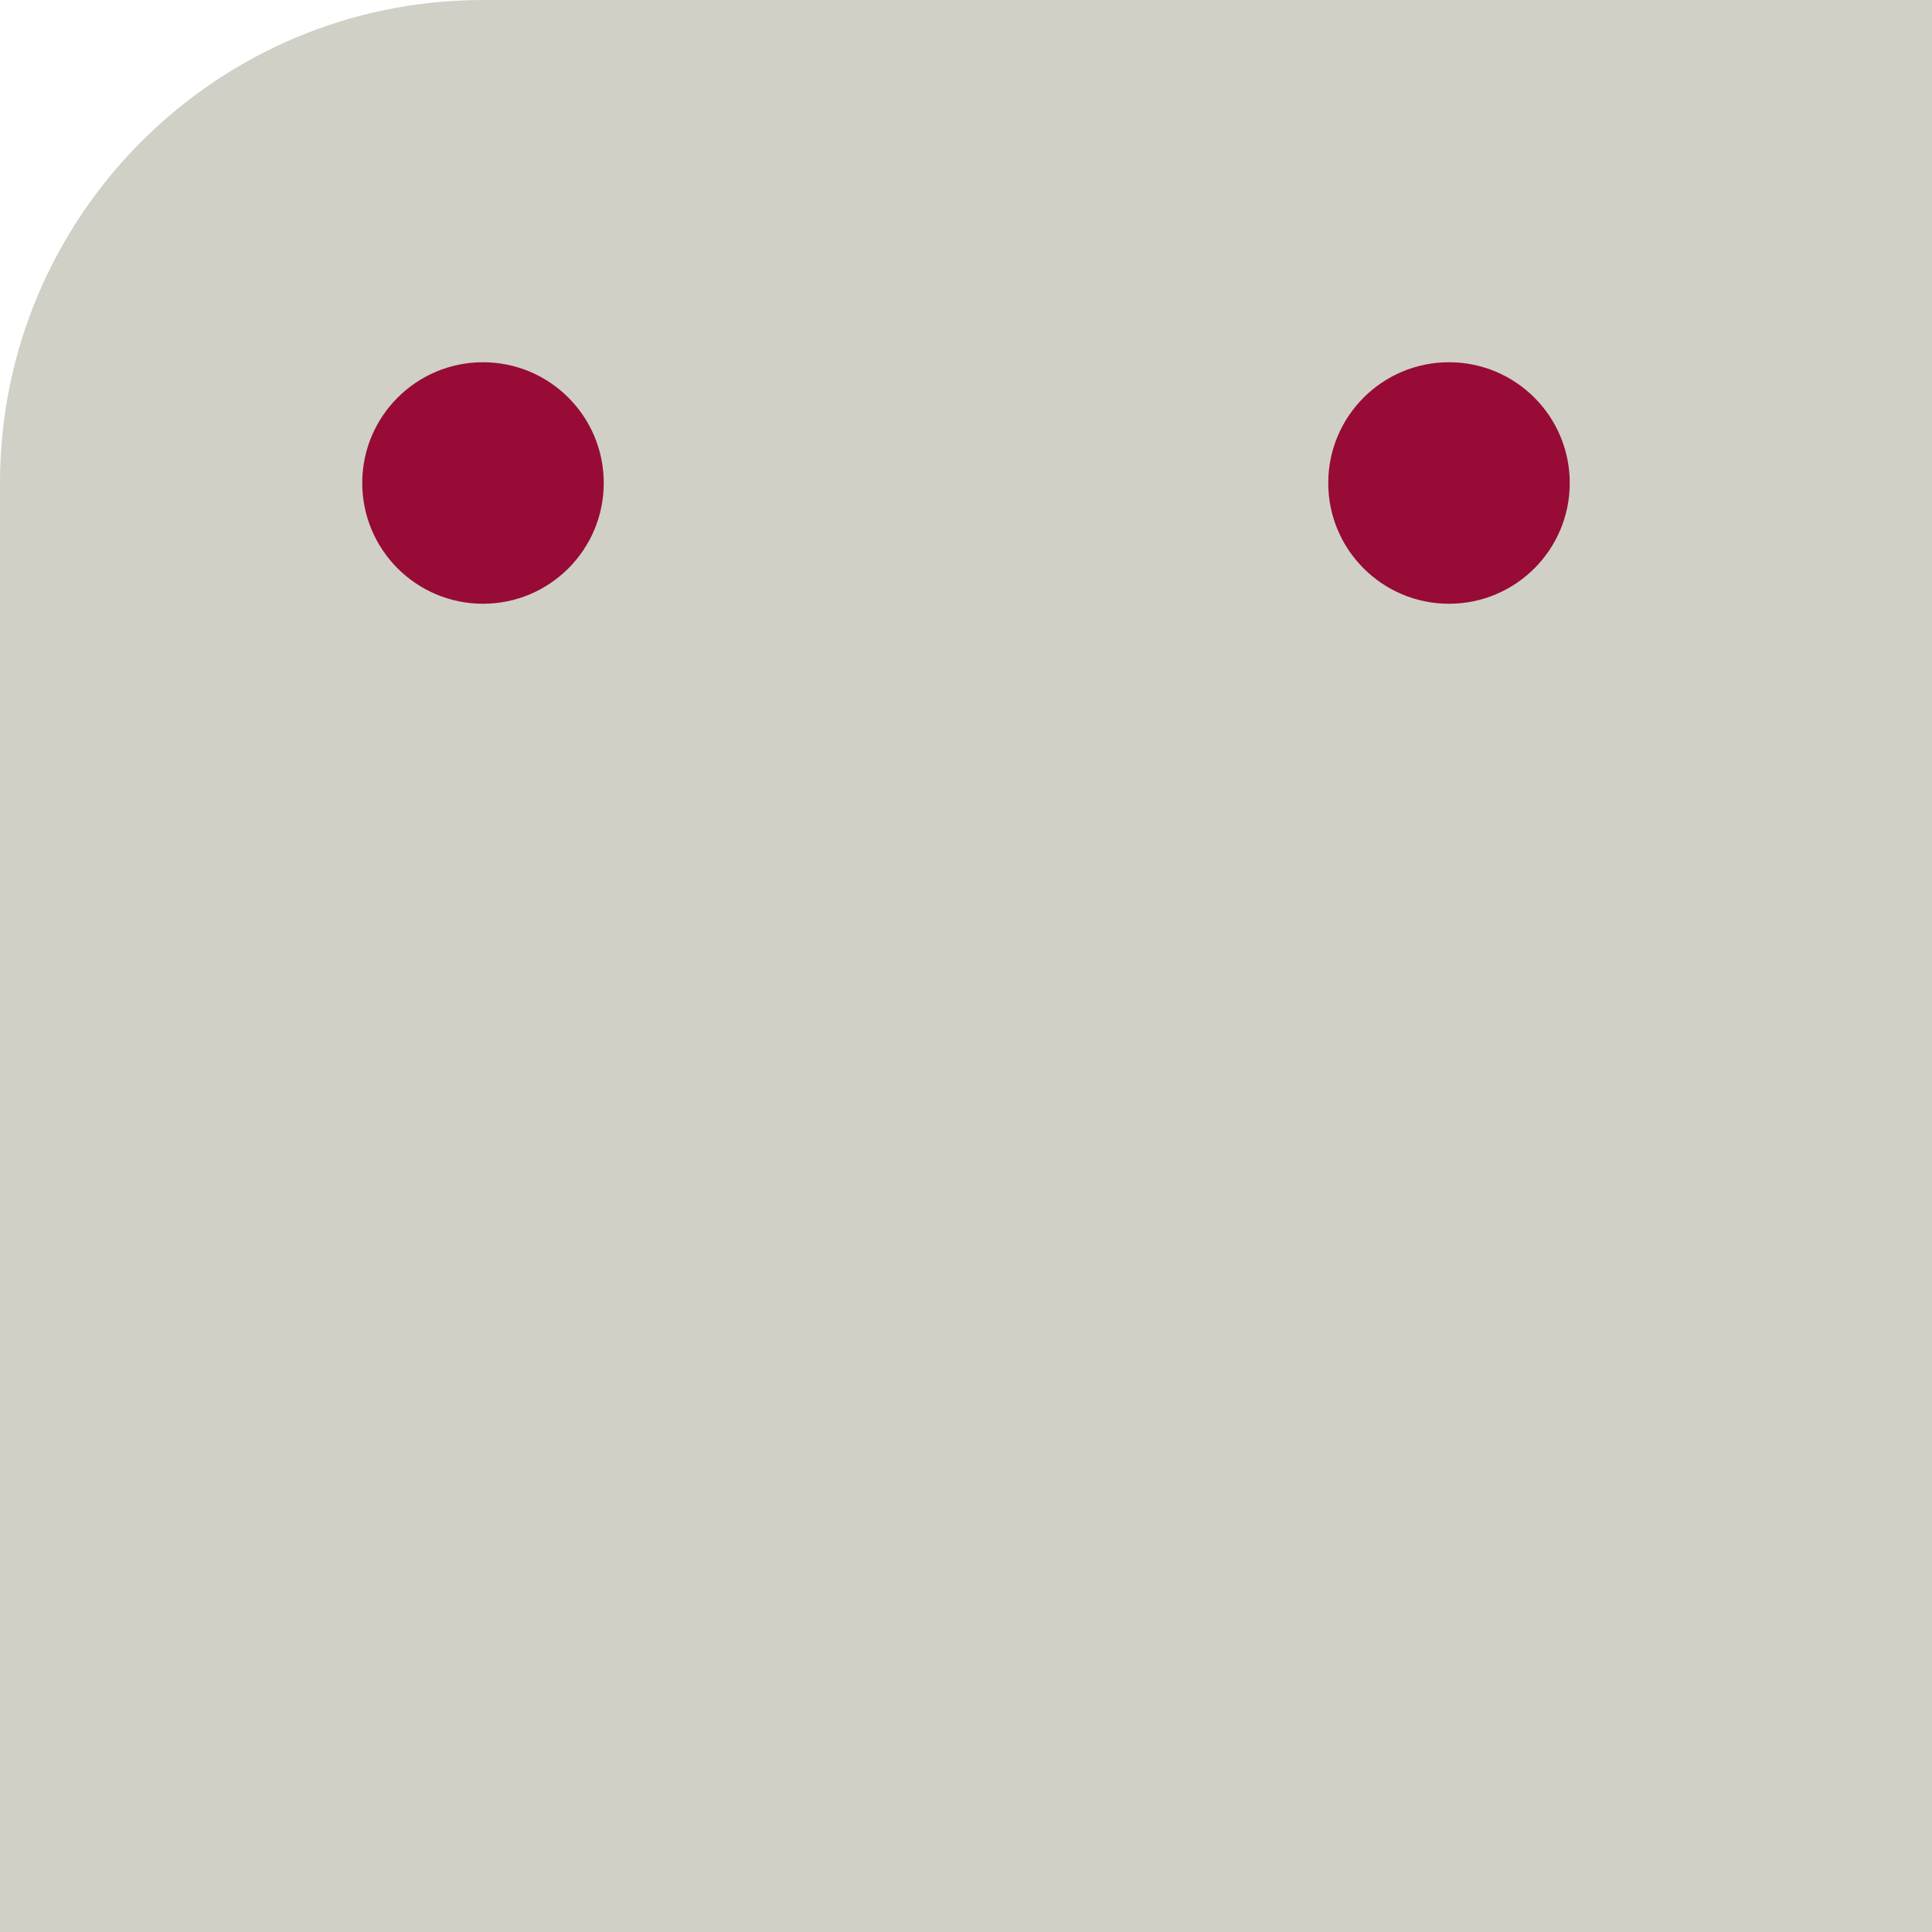<svg width="64" height="64" viewBox="0 0 64 64" fill="none" xmlns="http://www.w3.org/2000/svg">
<path d="M0 16C0 7.163 7.163 0 16 0H64V64H0V16Z" fill="#D0D0C6"/>
<circle cx="16" cy="16" r="4" fill="#970B36"/>
<circle cx="48" cy="16" r="4" fill="#970B36"/>
</svg>
